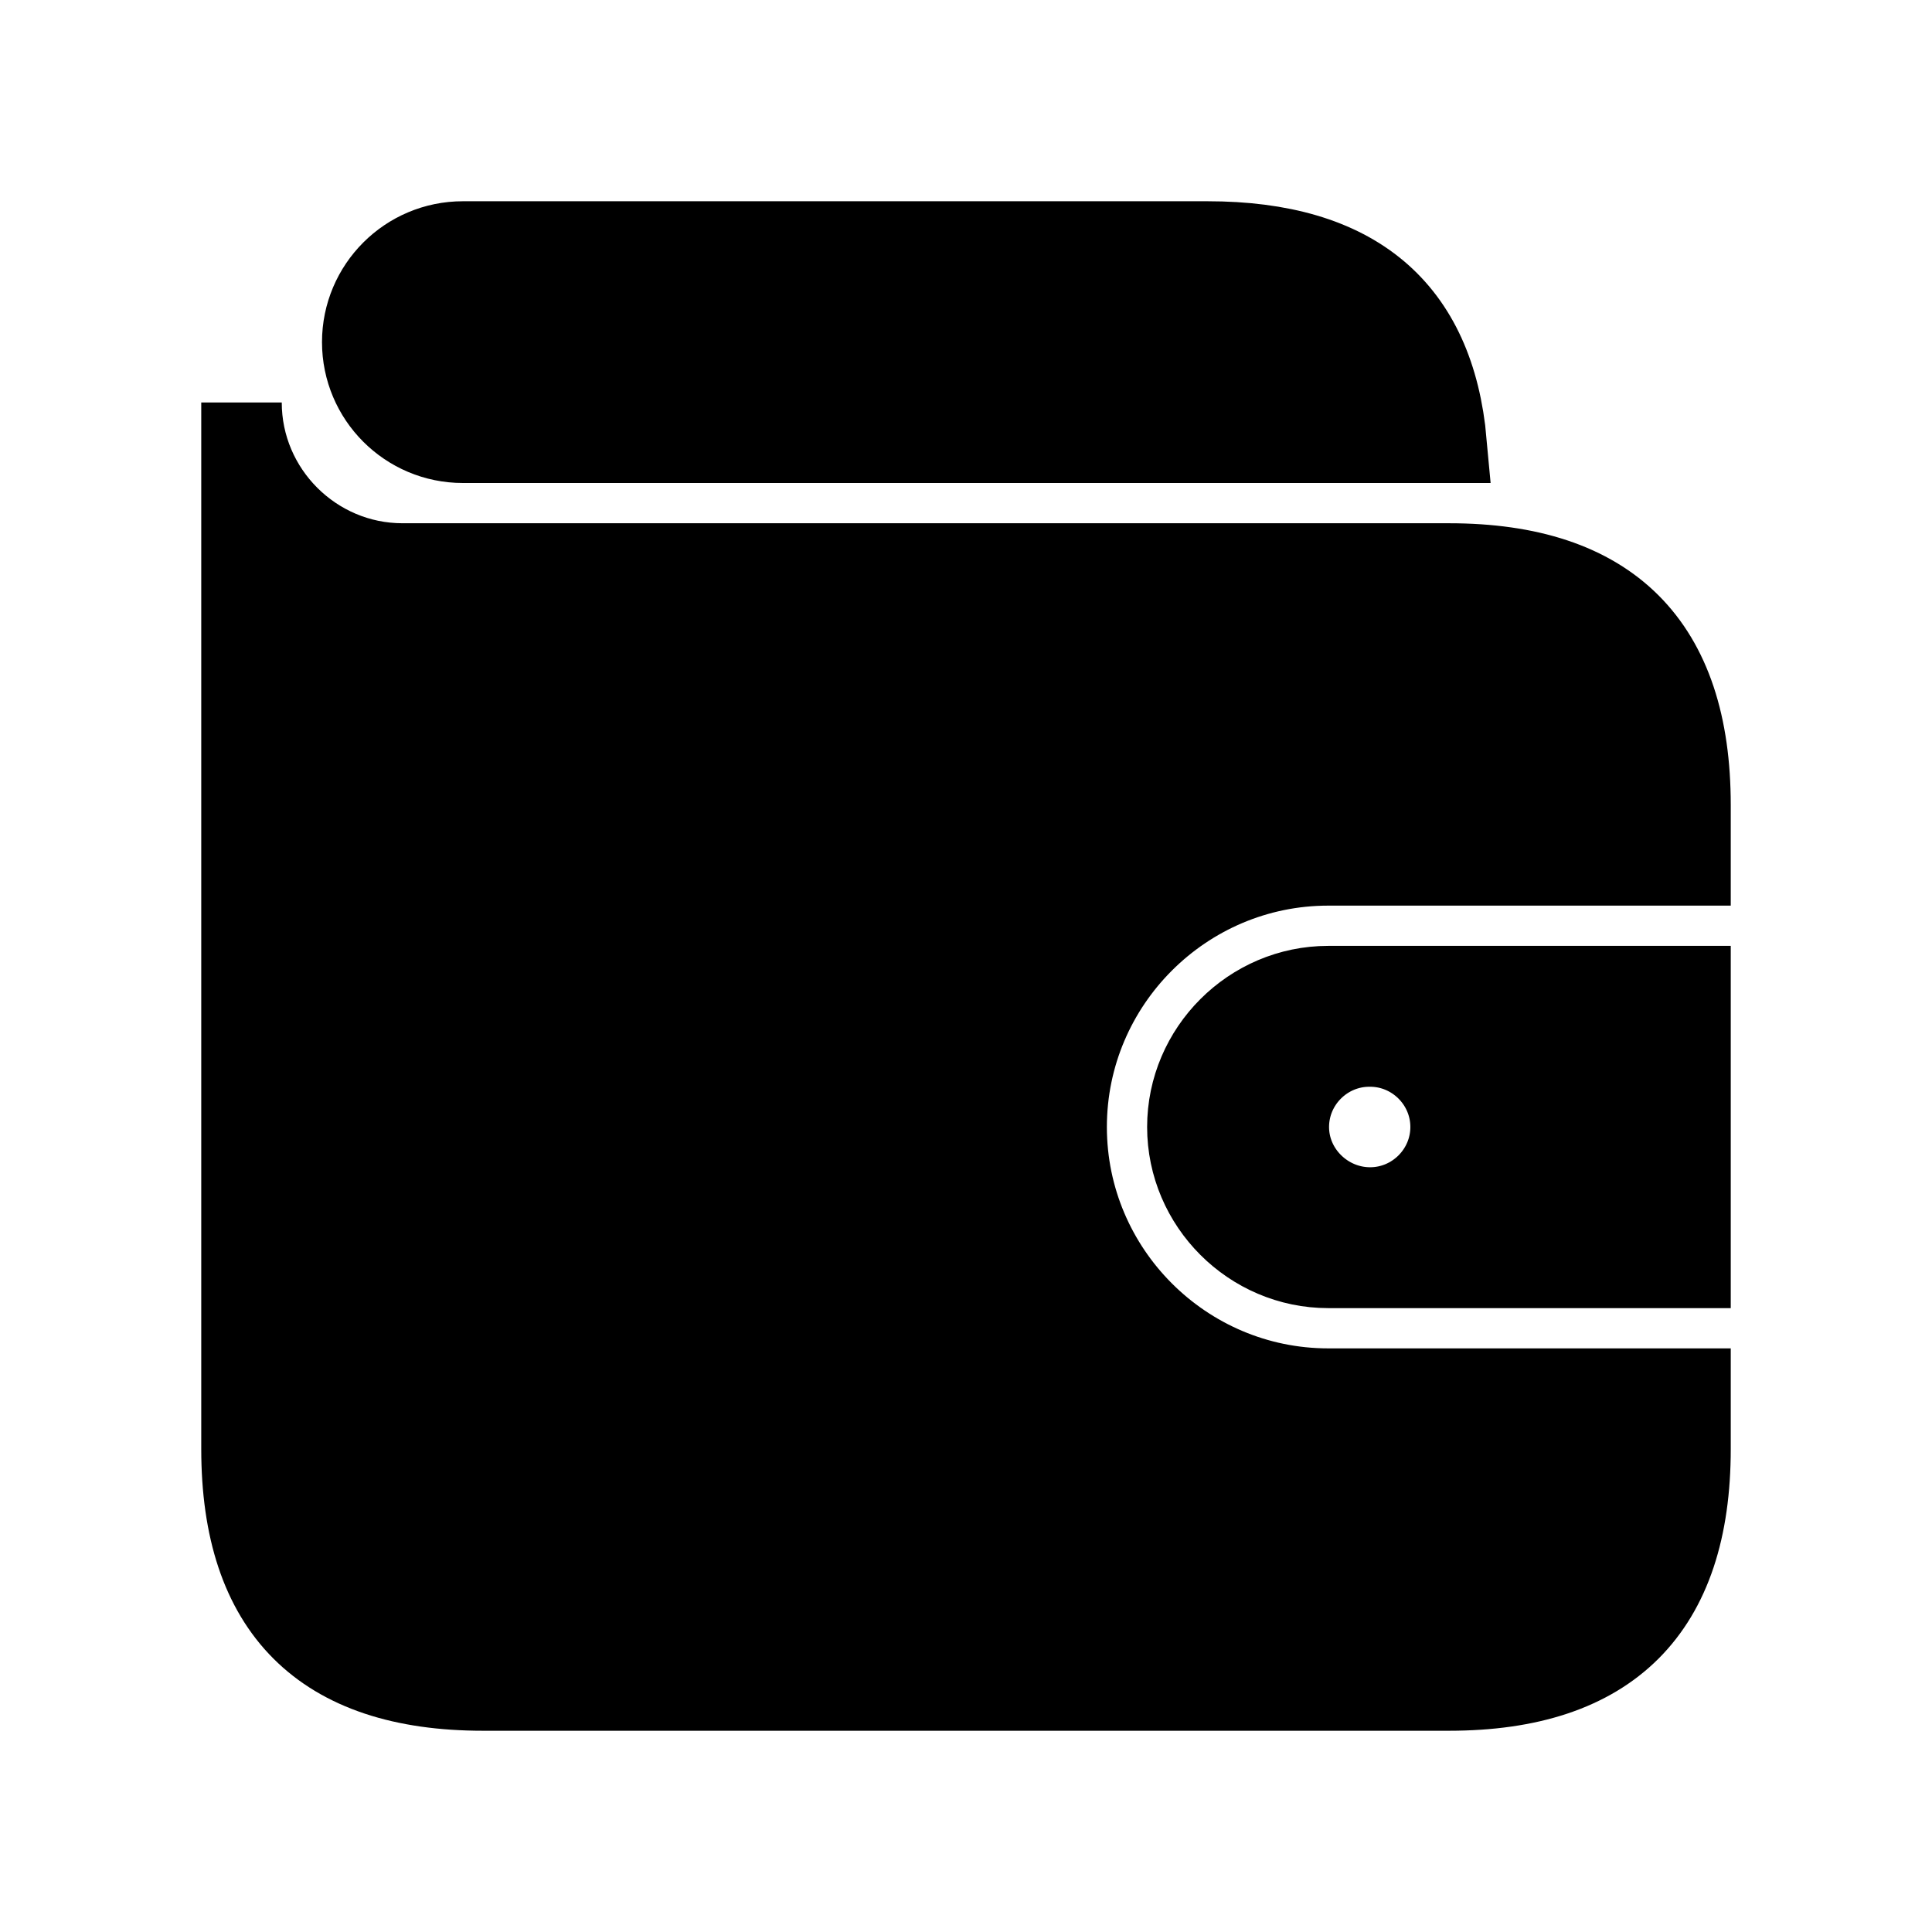 <svg viewBox="0 0 24 24" fill="currentColor" stroke="currentColor" xmlns="http://www.w3.org/2000/svg">
<path d="M13.25 14C13.25 15.79 14.71 17.25 16.5 17.25H21V18C21 20 20 21 18 21H6C4 21 3 20 3 18V5C3 6.1 3.9 7 5 7H18C20 7 21 8 21 10V10.75H16.5C14.71 10.75 13.25 12.21 13.25 14ZM16.5 12.25C15.54 12.25 14.75 13.04 14.75 14C14.75 14.96 15.54 15.75 16.5 15.75H21V12.25H16.5ZM17.02 15C16.47 15 16.01 14.55 16.01 14C16.01 13.45 16.46 13 17.01 13H17.02C17.57 13 18.02 13.45 18.02 14C18.02 14.55 17.57 15 17.02 15ZM15 3H5.75C5.06 3 4.5 3.56 4.5 4.25C4.5 4.94 5.06 5.5 5.75 5.5H17.97C17.82 3.83 16.83 3 15 3Z" />
</svg>
